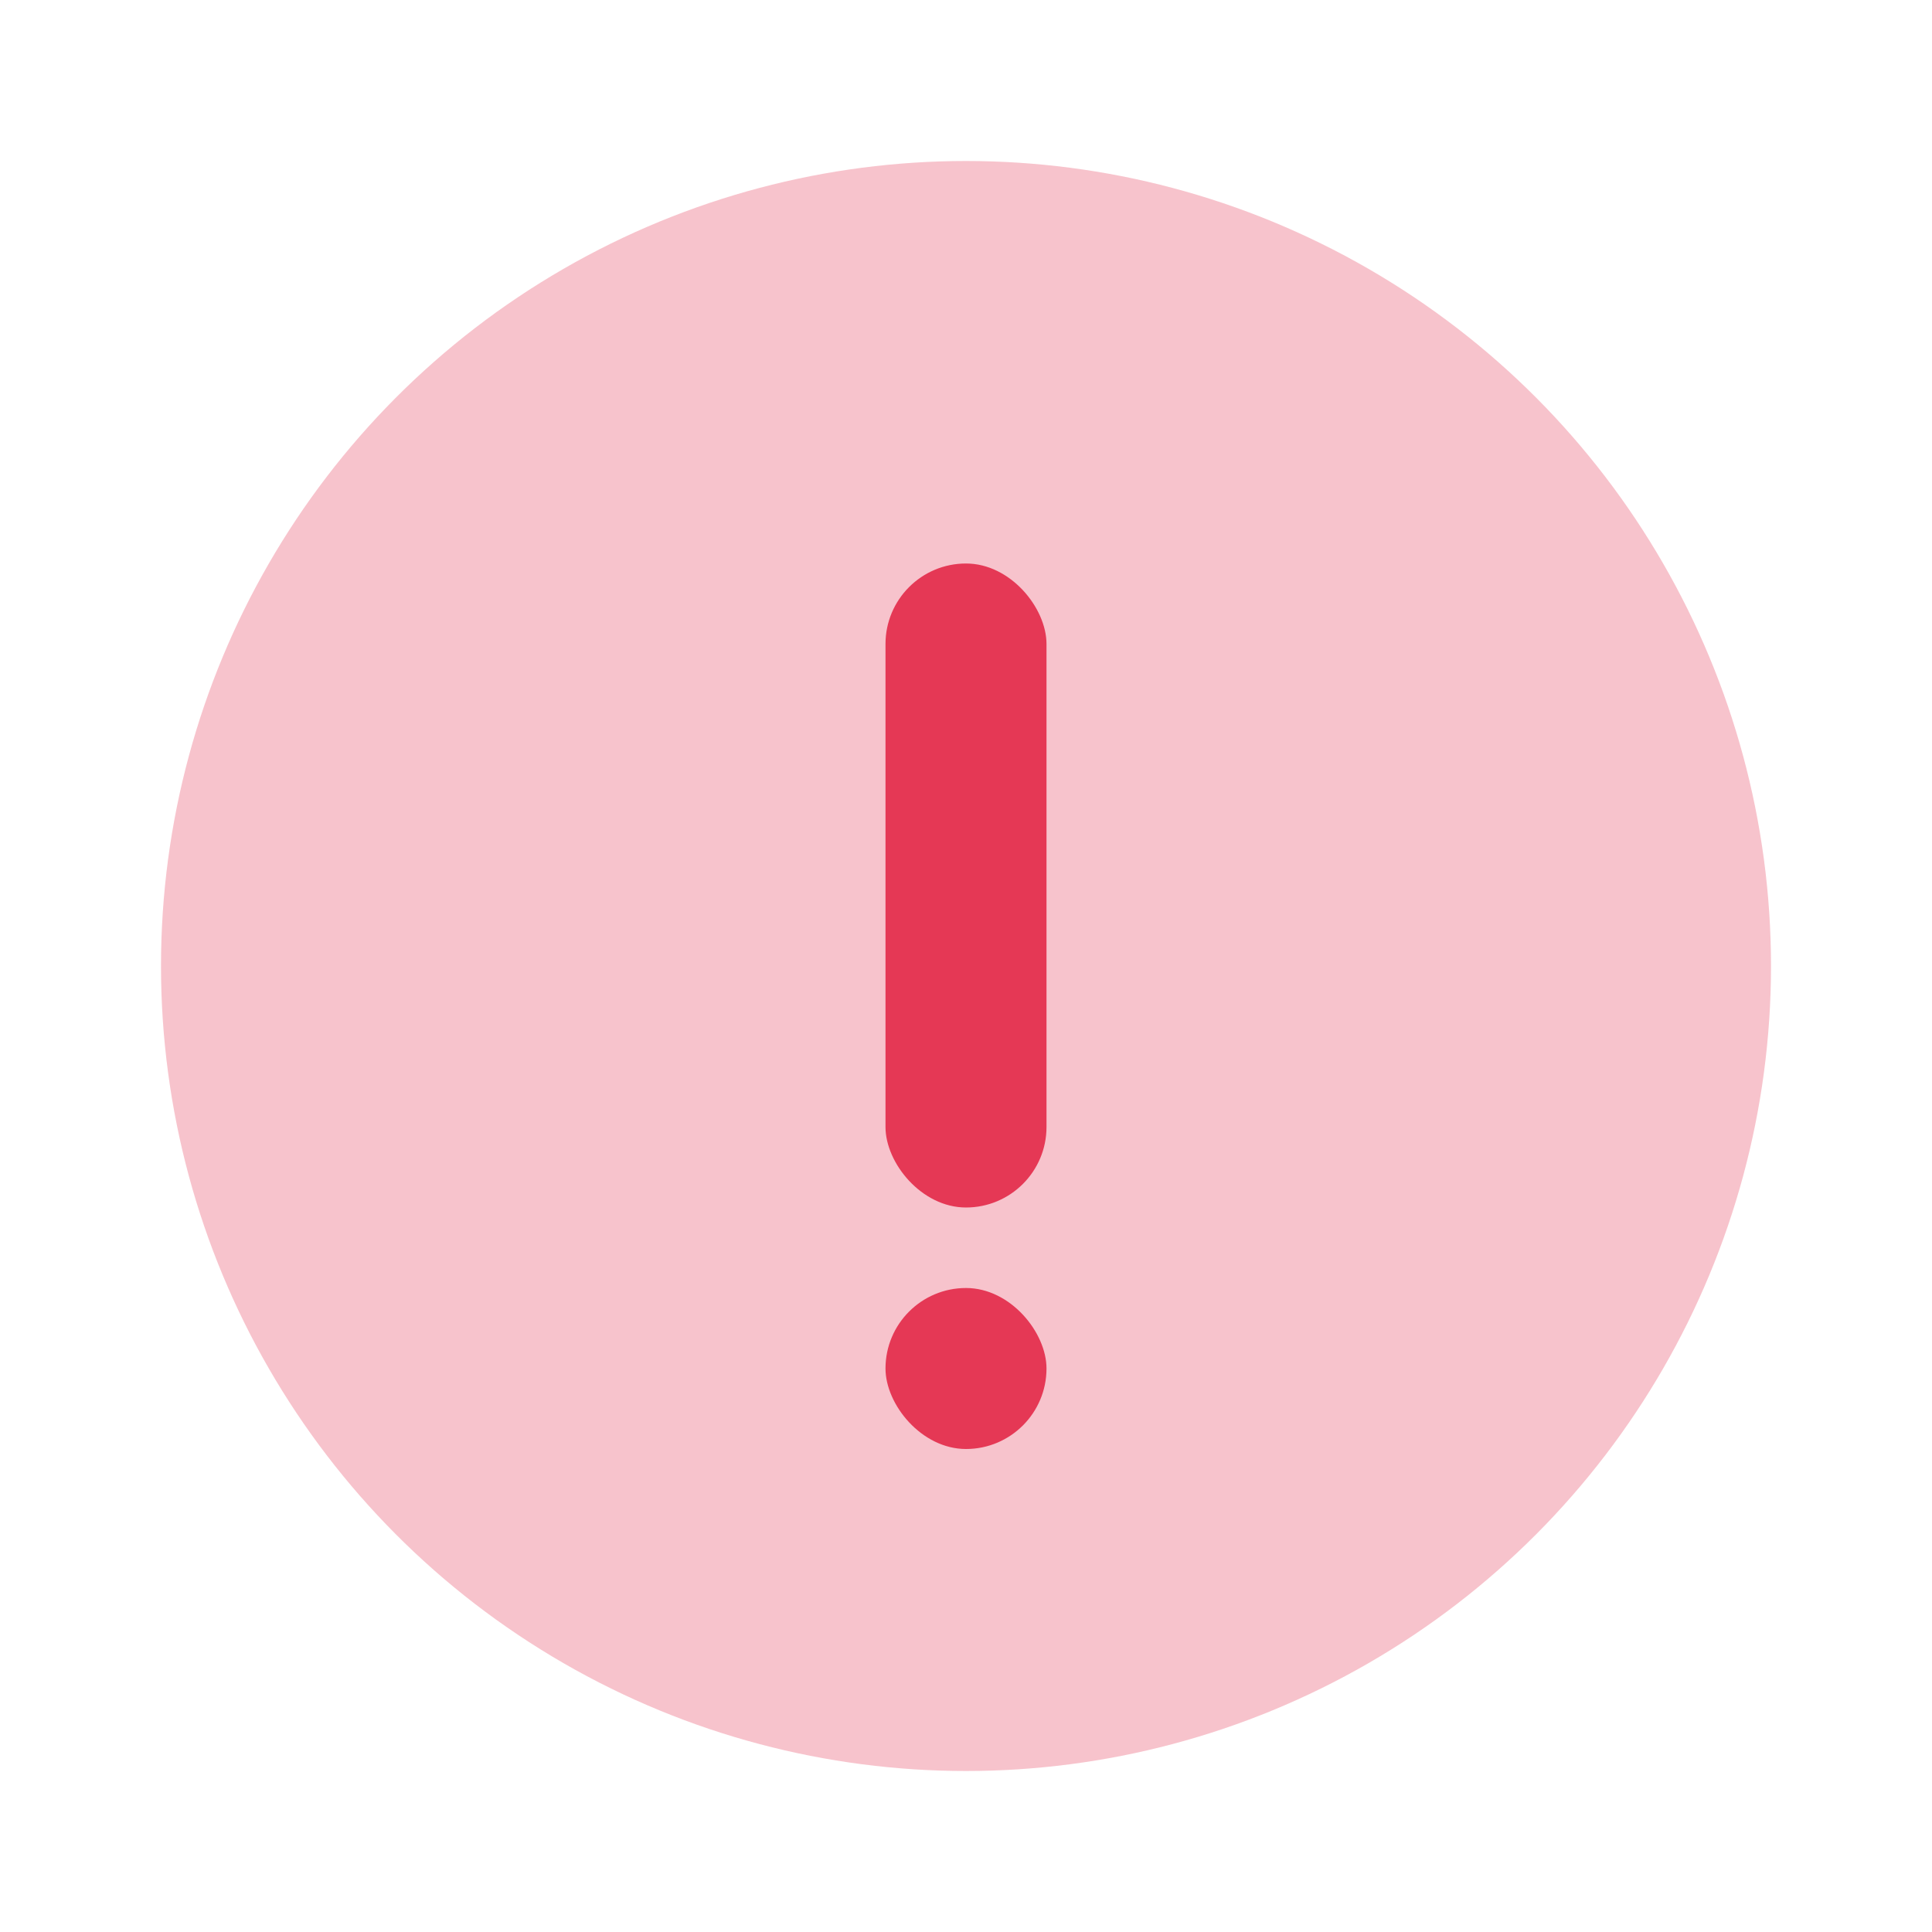 <?xml version="1.0" encoding="UTF-8"?>
<svg width="24px" height="24px" viewBox="0 0 24 24" version="1.1" xmlns="http://www.w3.org/2000/svg" xmlns:xlink="http://www.w3.org/1999/xlink">
    <!-- Generator: Sketch 50.2 (55047) - http://www.bohemiancoding.com/sketch -->
    <title>Stockholm-icons / Code / Warning-1-circle</title>
    <desc>Created with Sketch.</desc>
    <defs></defs>
    <g id="Stockholm-icons-/-Code-/-Warning-1-circle" stroke="none" stroke-width="1" fill="none" fill-rule="evenodd">
        <rect id="bound" x="0" y="0" width="24" height="24"></rect>
        <circle id="Oval-5" fill="#e53855" opacity="0.3" cx="12" cy="12" r="10"></circle>
        <rect id="Rectangle-9" fill="#e53855" x="11" y="7" width="2" height="8" rx="1"></rect>
        <rect id="Rectangle-9-Copy" fill="#e53855" x="11" y="16" width="2" height="2" rx="1"></rect>
    </g>
</svg>